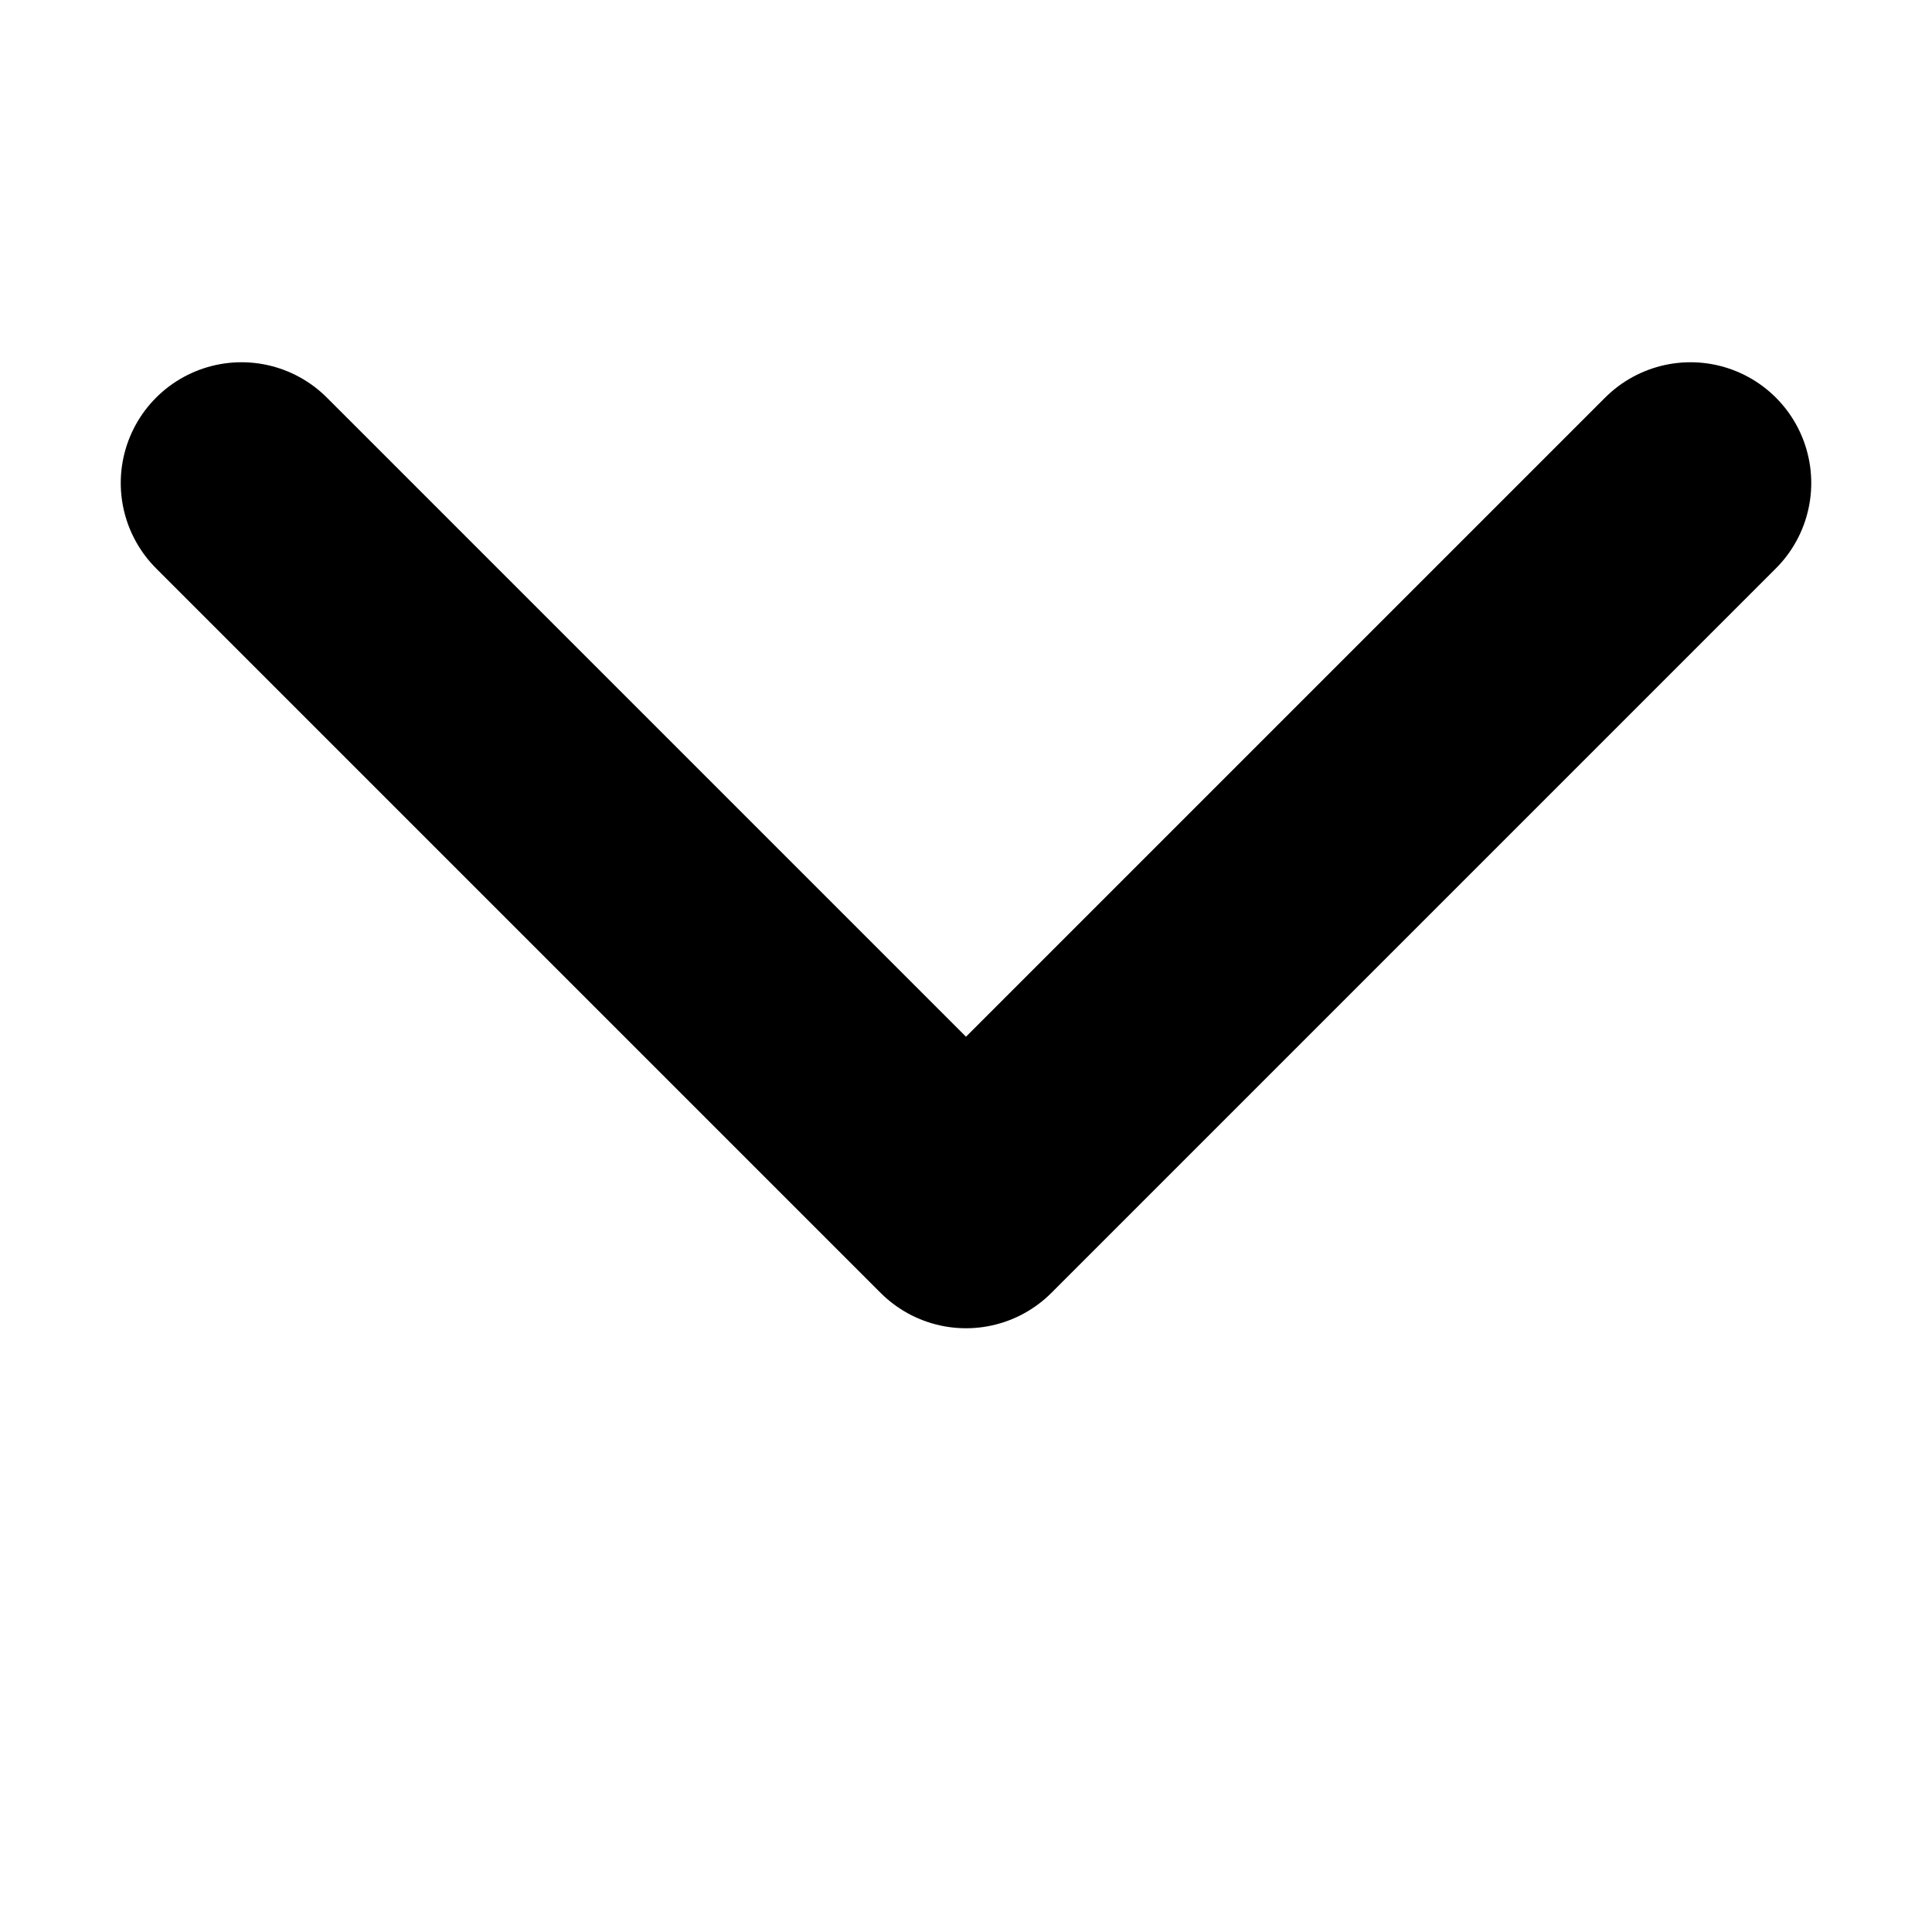 <svg xmlns="http://www.w3.org/2000/svg" width="24" height="24" viewBox="0 0 8 8" fill="none" stroke="#000" stroke-width="1" stroke-linecap="round" stroke-linejoin="round">
<path id="down" d="M1 2L4 5L7 2"/>
<!--<path id="downborder" d="M1 2L4 5L7 2" stroke="#fff" stroke-width="0.5"/>
<path id="right" d="M2 1L5 4L2 7"/>
<path id="left" d="M6 1L3 4L6 7"/>
<path id="up" d="M1 6L4 3L7 6"/>-->
</svg>